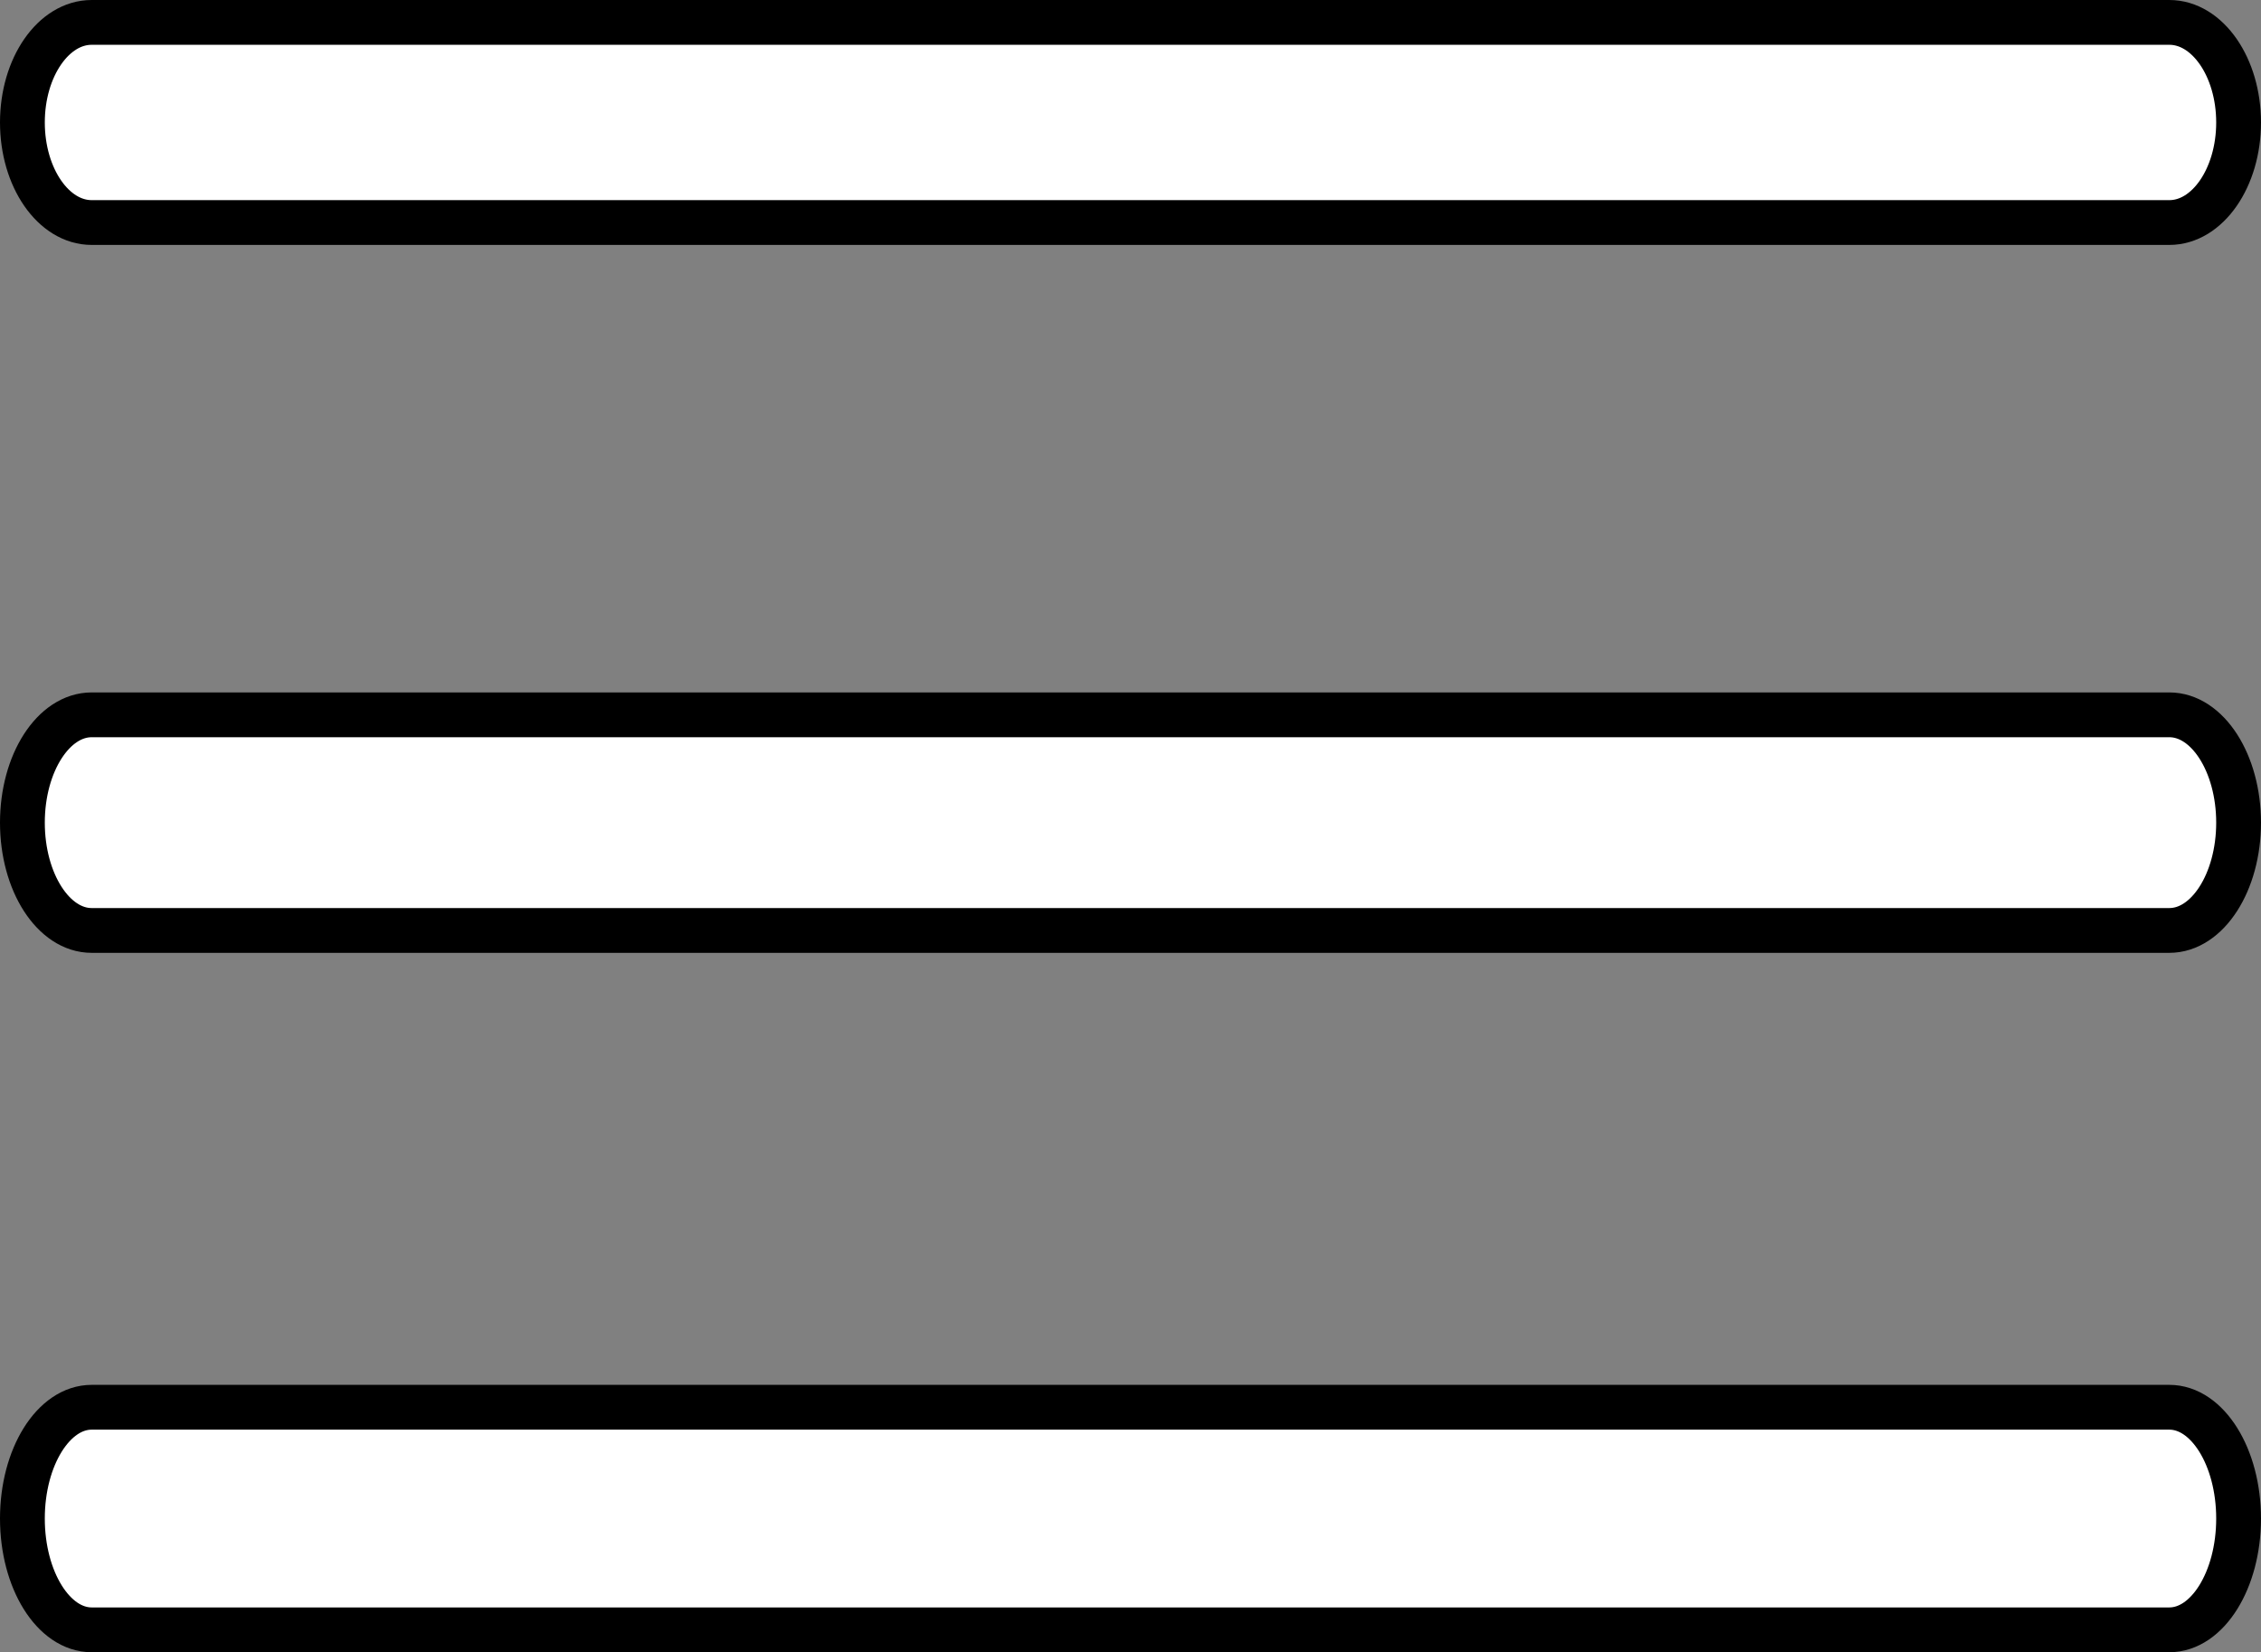 <svg xmlns="http://www.w3.org/2000/svg" width="49.156" height="35.927" viewBox="0 0 49.156 35.927">
  <rect x="0" y="0" width="49.156" height="35.927" fill="#808080" stroke="none"/>
  <g id="menu-svgrepo-com" transform="translate(11.487 -56.107)">
    <g id="Menu" transform="translate(-11 56.594)">
      <path id="Path_2" data-name="Path 2" d="M1.506,62.946h45.17c.831,0,1.506-.975,1.506-2.176s-.675-2.176-1.506-2.176H1.506C.675,58.594,0,59.569,0,60.77S.675,62.946,1.506,62.946Z" transform="translate(0 -58.594)" fill="#fff" stroke="#000" stroke-width="0.974"/>
      <path id="Path_3" data-name="Path 3" d="M46.676,175.782H1.506c-.831,0-1.506,1.05-1.506,2.345s.675,2.344,1.506,2.344h45.17c.831,0,1.506-1.05,1.506-2.344S47.507,175.782,46.676,175.782Z" transform="translate(0 -160.725)" fill="#fff" stroke="#000" stroke-width="0.974"/>
      <path id="Path_4" data-name="Path 4" d="M46.676,292.97H1.506c-.831,0-1.506,1.084-1.506,2.42s.675,2.42,1.506,2.42h45.17c.831,0,1.506-1.084,1.506-2.42S47.507,292.97,46.676,292.97Z" transform="translate(0 -262.856)" fill="#fff" stroke="#000" stroke-width="0.974"/>
    </g>
  </g>
</svg>
